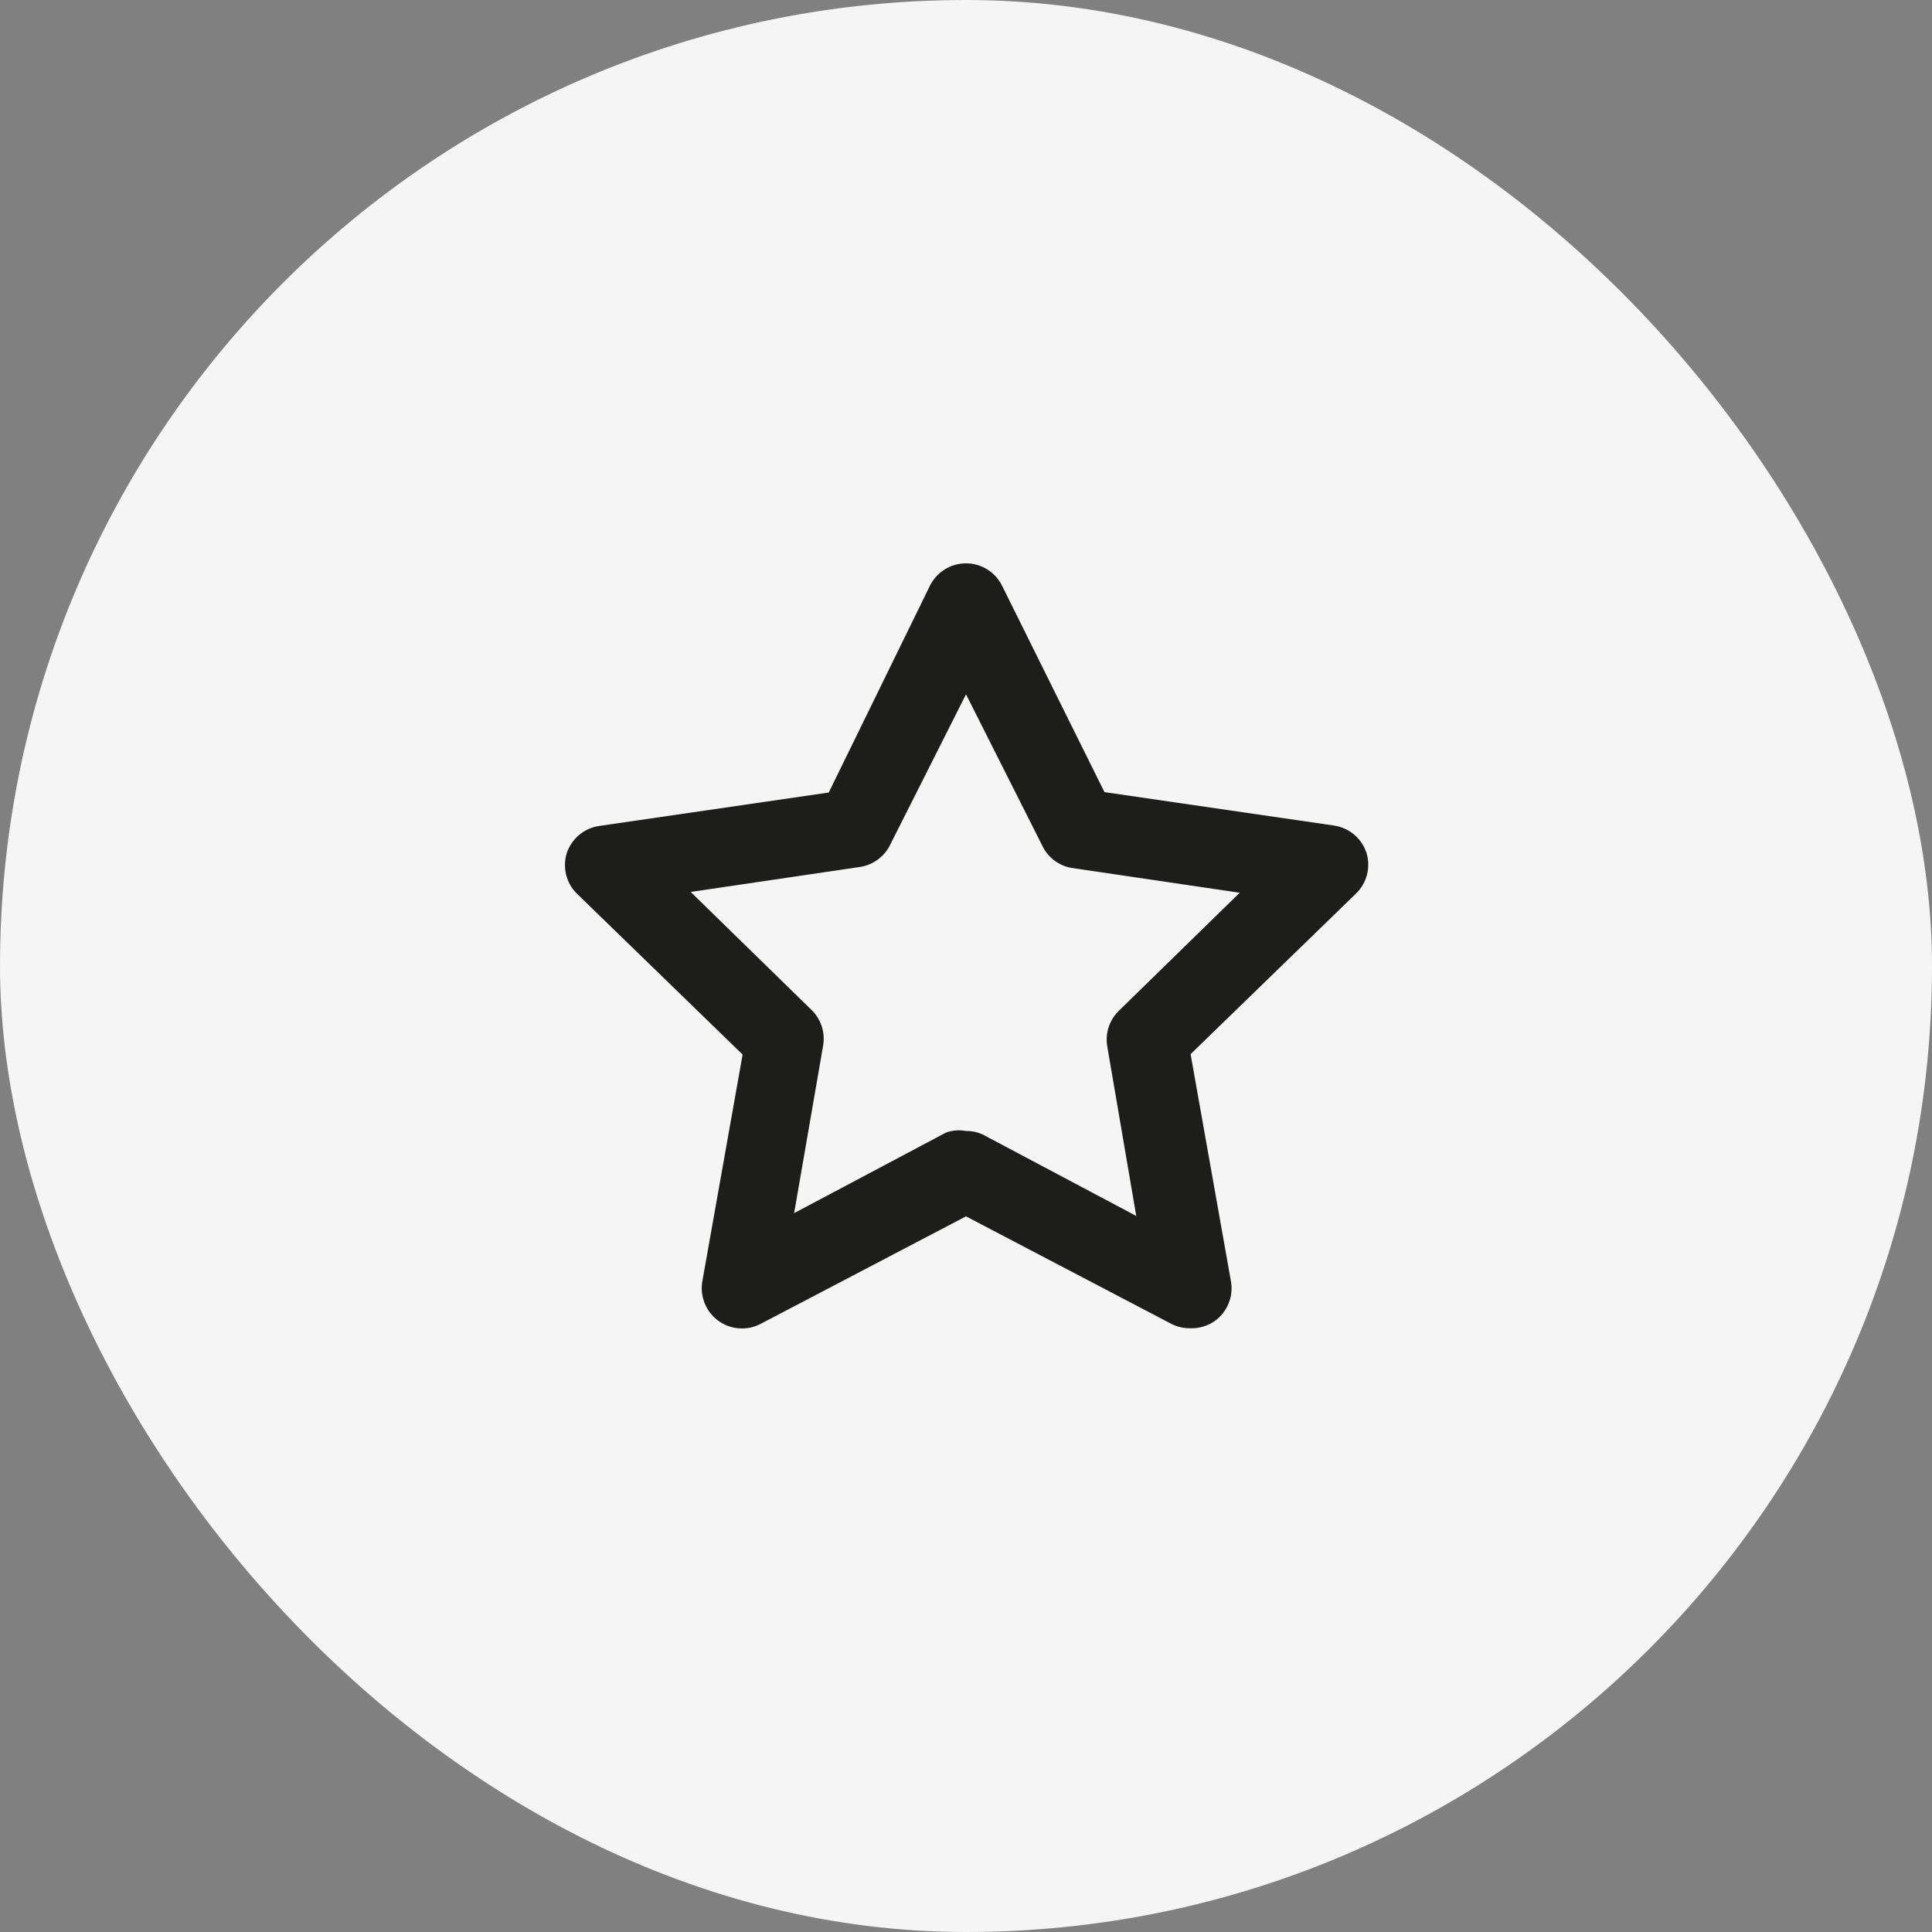 <svg width="48" height="48" viewBox="0 0 48 48" fill="none" xmlns="http://www.w3.org/2000/svg">
<rect x="0" y="0" width="48" height="48" fill="#808080" stroke="none"/>
<rect width="48" height="48" rx="24" fill="#F5F5F5"/>
<path d="M29.56 33C29.4 33.001 29.242 32.963 29.1 32.89L24 30.22L18.9 32.89C18.734 32.977 18.548 33.016 18.361 33.002C18.174 32.989 17.995 32.923 17.844 32.812C17.693 32.702 17.576 32.551 17.507 32.378C17.437 32.204 17.417 32.014 17.45 31.83L18.45 26.2L14.33 22.2C14.201 22.072 14.11 21.911 14.066 21.735C14.022 21.559 14.027 21.374 14.08 21.2C14.138 21.023 14.245 20.865 14.388 20.744C14.531 20.624 14.705 20.547 14.89 20.52L20.59 19.69L23.1 14.56C23.182 14.391 23.31 14.248 23.469 14.149C23.628 14.049 23.812 13.996 24 13.996C24.188 13.996 24.372 14.049 24.531 14.149C24.69 14.248 24.818 14.391 24.9 14.56L27.44 19.68L33.14 20.51C33.325 20.537 33.499 20.614 33.642 20.734C33.785 20.855 33.892 21.012 33.95 21.19C34.003 21.364 34.008 21.549 33.964 21.725C33.92 21.901 33.829 22.062 33.7 22.19L29.58 26.19L30.58 31.82C30.616 32.008 30.597 32.202 30.526 32.379C30.455 32.556 30.335 32.709 30.18 32.82C29.999 32.947 29.781 33.01 29.56 33ZM24 28.1C24.16 28.096 24.319 28.134 24.46 28.21L28.23 30.21L27.51 26C27.482 25.84 27.494 25.674 27.544 25.519C27.595 25.364 27.683 25.224 27.8 25.11L30.8 22.18L26.6 21.56C26.446 21.529 26.301 21.462 26.178 21.365C26.055 21.268 25.956 21.143 25.89 21L24 17.25L22.11 21C22.038 21.144 21.932 21.268 21.801 21.362C21.671 21.456 21.519 21.517 21.36 21.54L17.16 22.16L20.16 25.09C20.277 25.204 20.365 25.344 20.416 25.499C20.466 25.654 20.478 25.82 20.45 25.98L19.73 30.14L23.5 28.14C23.66 28.081 23.833 28.067 24 28.1Z" fill="#1D1D1B"/>
</svg>
